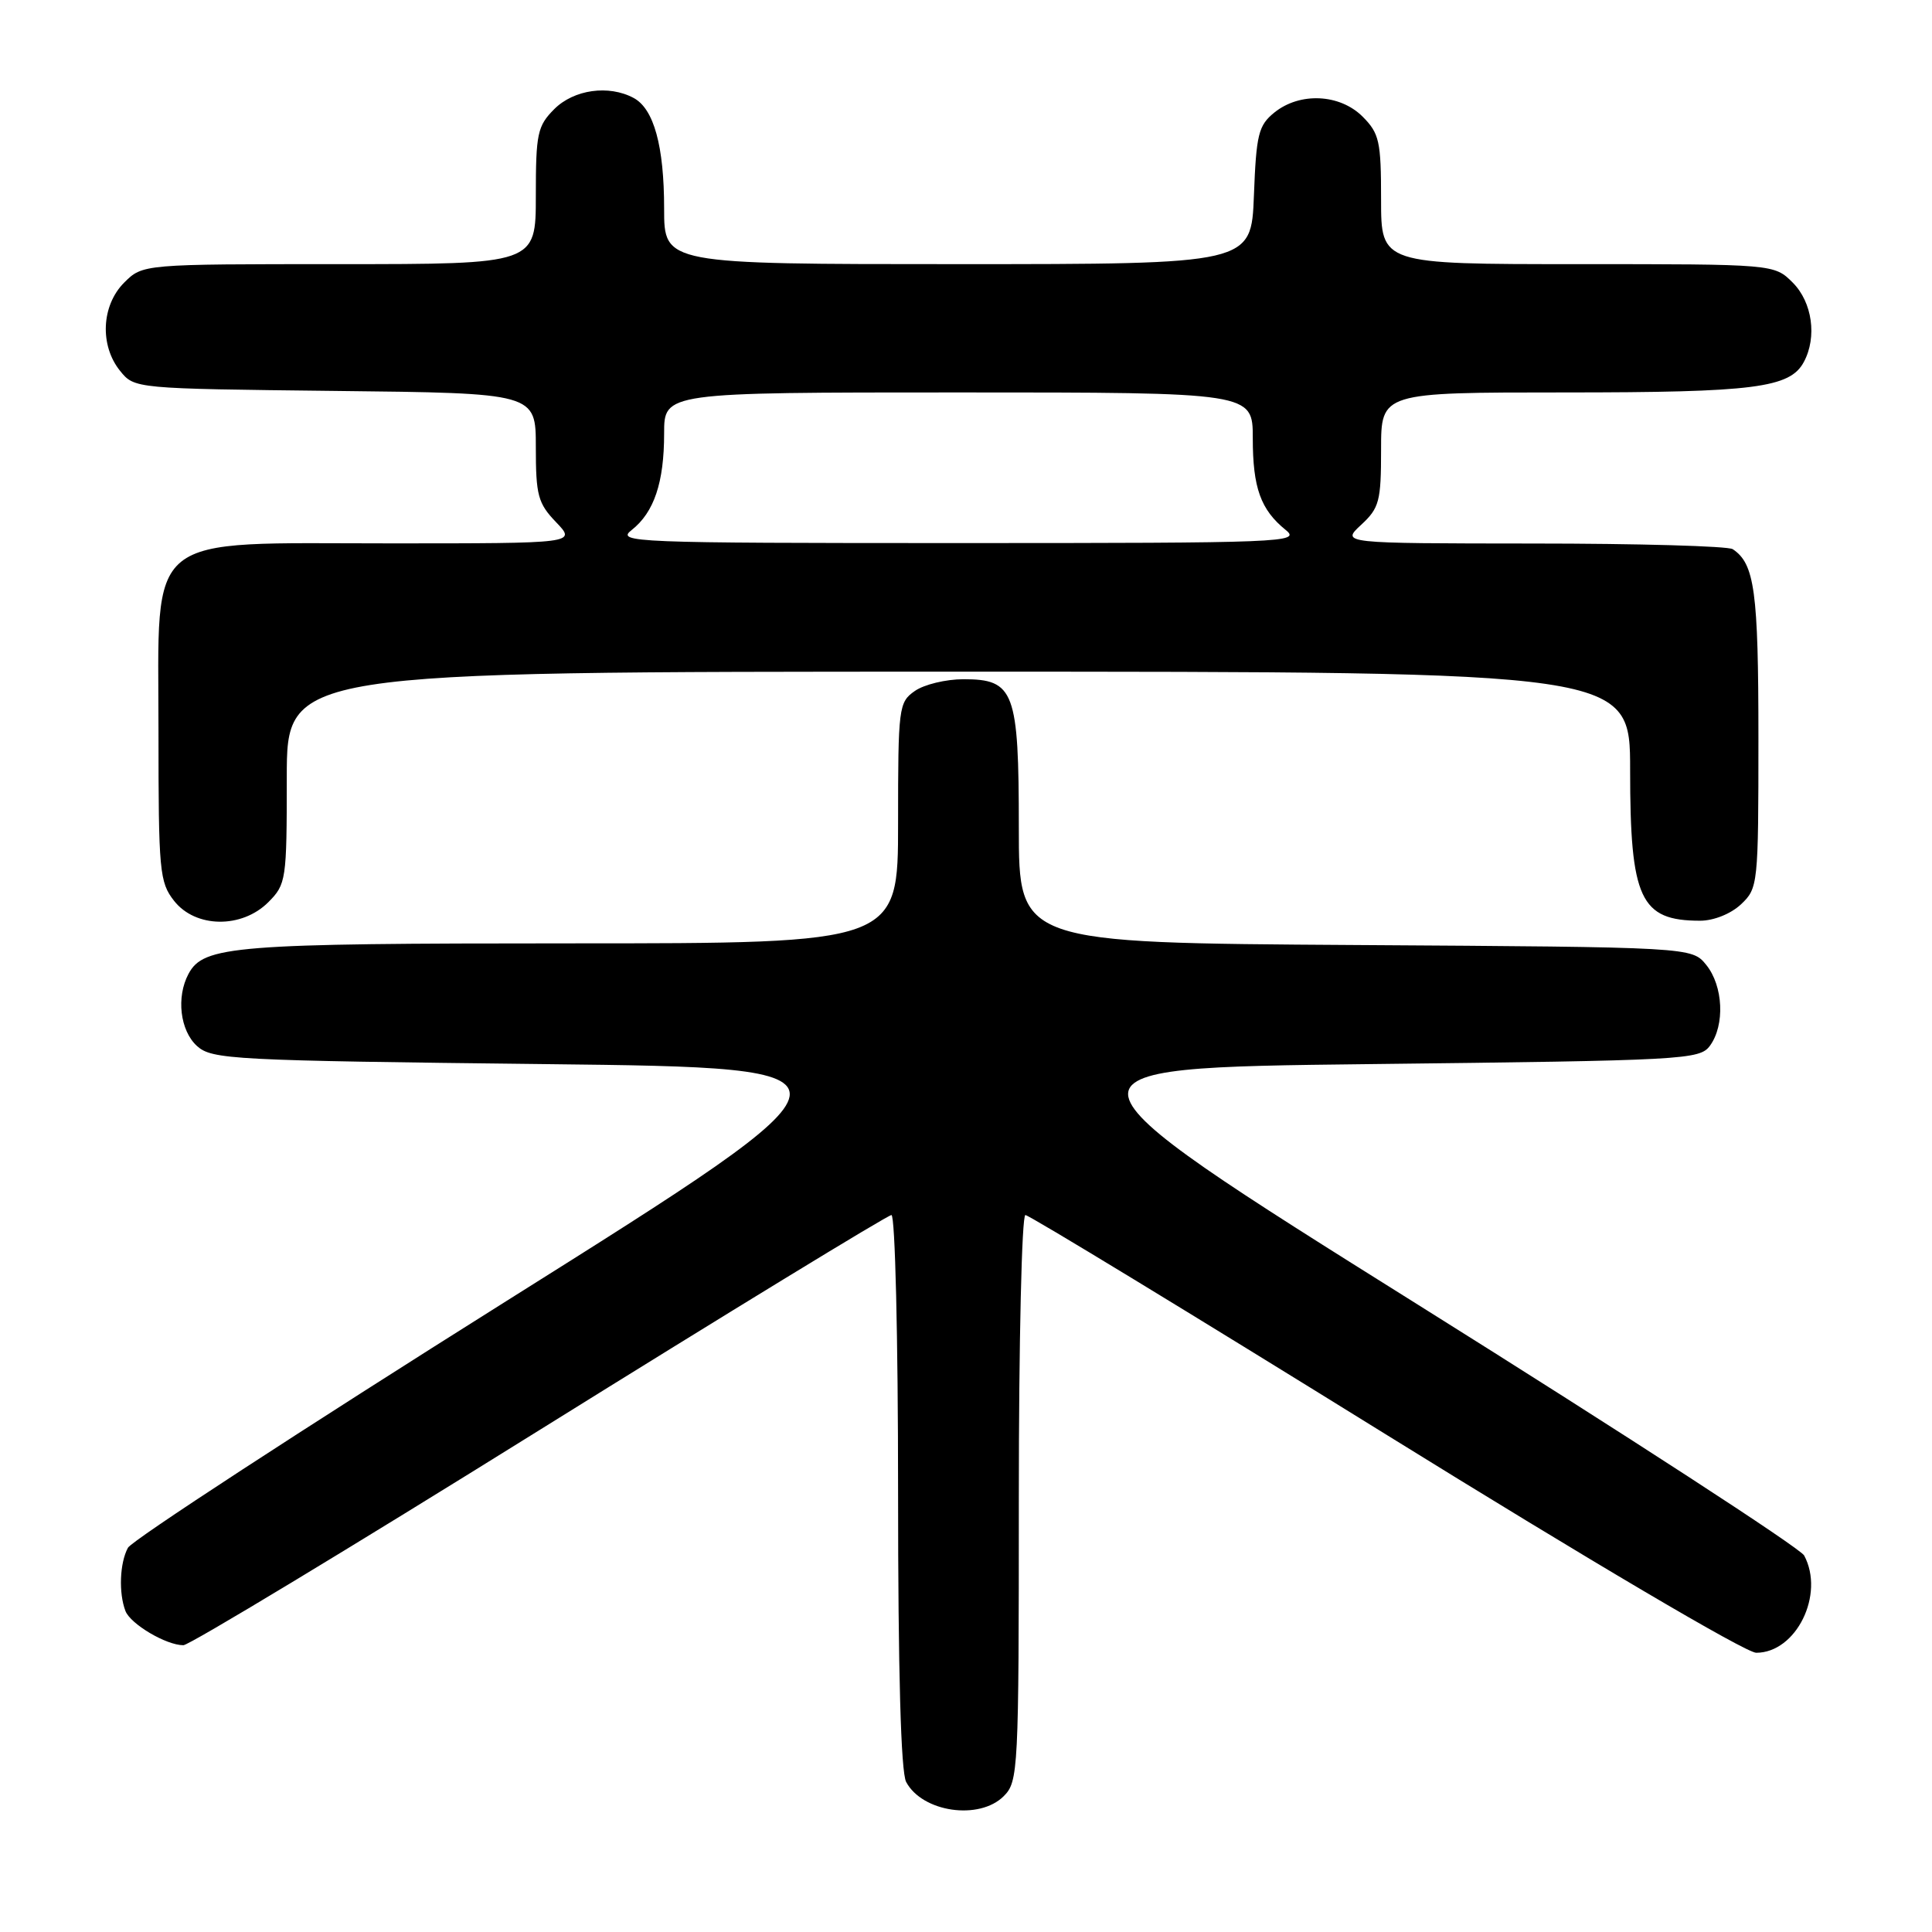 <?xml version="1.0" encoding="UTF-8" standalone="no"?>
<!DOCTYPE svg PUBLIC "-//W3C//DTD SVG 1.1//EN" "http://www.w3.org/Graphics/SVG/1.1/DTD/svg11.dtd" >
<svg xmlns="http://www.w3.org/2000/svg" xmlns:xlink="http://www.w3.org/1999/xlink" version="1.1" viewBox="0 0 256 256">
 <g >
 <path fill="currentColor"
d=" M 133.00 238.00 C 134.93 236.07 135.00 234.67 135.00 198.50 C 135.00 177.75 135.39 161.00 135.87 161.00 C 136.36 161.00 157.80 174.05 183.53 190.00 C 210.67 206.82 231.32 219.00 232.71 219.00 C 238.01 219.00 241.82 211.27 239.06 206.11 C 238.54 205.14 215.54 190.20 187.95 172.92 C 137.79 141.50 137.79 141.50 181.48 141.00 C 223.26 140.52 225.22 140.42 226.58 138.56 C 228.58 135.82 228.34 130.65 226.09 127.86 C 224.18 125.50 224.18 125.50 179.59 125.22 C 135.00 124.94 135.00 124.94 135.00 109.69 C 135.00 91.60 134.40 90.00 127.67 90.00 C 125.34 90.00 122.44 90.70 121.22 91.56 C 119.08 93.05 119.00 93.71 119.00 109.06 C 119.00 125.00 119.00 125.00 75.65 125.00 C 30.97 125.00 26.97 125.32 24.98 129.04 C 23.33 132.12 23.86 136.56 26.10 138.60 C 28.09 140.39 30.73 140.53 72.24 141.00 C 116.27 141.50 116.27 141.50 67.09 172.40 C 40.04 189.40 17.48 204.11 16.95 205.09 C 15.86 207.12 15.71 211.07 16.62 213.46 C 17.29 215.20 22.02 218.00 24.30 218.00 C 25.07 218.00 46.30 205.18 71.47 189.50 C 96.65 173.82 117.64 161.00 118.12 161.00 C 118.61 161.00 119.00 177.26 119.00 197.57 C 119.00 221.53 119.37 234.82 120.07 236.12 C 122.21 240.14 129.77 241.23 133.00 238.00 Z  M 35.55 119.55 C 37.92 117.17 38.00 116.62 38.00 103.05 C 38.00 89.00 38.00 89.00 127.00 89.00 C 216.00 89.00 216.00 89.00 216.00 102.05 C 216.00 119.11 217.34 122.00 225.27 122.00 C 227.08 122.00 229.34 121.09 230.69 119.83 C 232.95 117.69 233.00 117.26 233.00 97.76 C 233.00 78.36 232.50 74.70 229.60 72.77 C 229.00 72.36 217.07 72.02 203.10 72.02 C 177.71 72.00 177.71 72.00 180.35 69.55 C 182.77 67.31 183.00 66.43 183.00 59.55 C 183.00 52.00 183.00 52.00 207.35 52.00 C 232.48 52.00 237.18 51.40 239.02 47.96 C 240.79 44.66 240.14 40.05 237.55 37.45 C 235.09 35.00 235.09 35.00 209.05 35.00 C 183.00 35.00 183.00 35.00 183.00 26.45 C 183.00 18.71 182.77 17.68 180.55 15.45 C 177.52 12.43 172.23 12.19 168.86 14.91 C 166.75 16.62 166.46 17.79 166.15 25.91 C 165.80 35.00 165.80 35.00 126.90 35.00 C 88.00 35.00 88.00 35.00 88.00 27.65 C 88.00 19.34 86.64 14.42 83.96 12.98 C 80.66 11.21 76.05 11.86 73.45 14.45 C 71.21 16.70 71.00 17.68 71.00 25.95 C 71.00 35.00 71.00 35.00 44.95 35.00 C 18.91 35.00 18.91 35.00 16.45 37.45 C 13.43 40.48 13.19 45.77 15.91 49.14 C 17.82 51.50 17.84 51.50 44.41 51.80 C 71.00 52.09 71.00 52.09 71.00 59.24 C 71.00 65.64 71.28 66.69 73.69 69.20 C 76.37 72.00 76.37 72.00 51.76 72.00 C 18.75 72.00 21.00 70.18 21.00 96.95 C 21.00 115.45 21.13 116.90 23.07 119.37 C 25.91 122.98 32.03 123.06 35.55 119.55 Z  M 83.70 70.23 C 86.67 67.89 88.00 63.94 88.00 57.43 C 88.00 52.00 88.00 52.00 127.00 52.00 C 166.00 52.00 166.00 52.00 166.00 58.07 C 166.00 64.63 167.04 67.54 170.37 70.23 C 172.40 71.87 170.27 71.96 127.00 71.96 C 83.71 71.96 81.61 71.87 83.70 70.23 Z "/>
</g>
</svg>